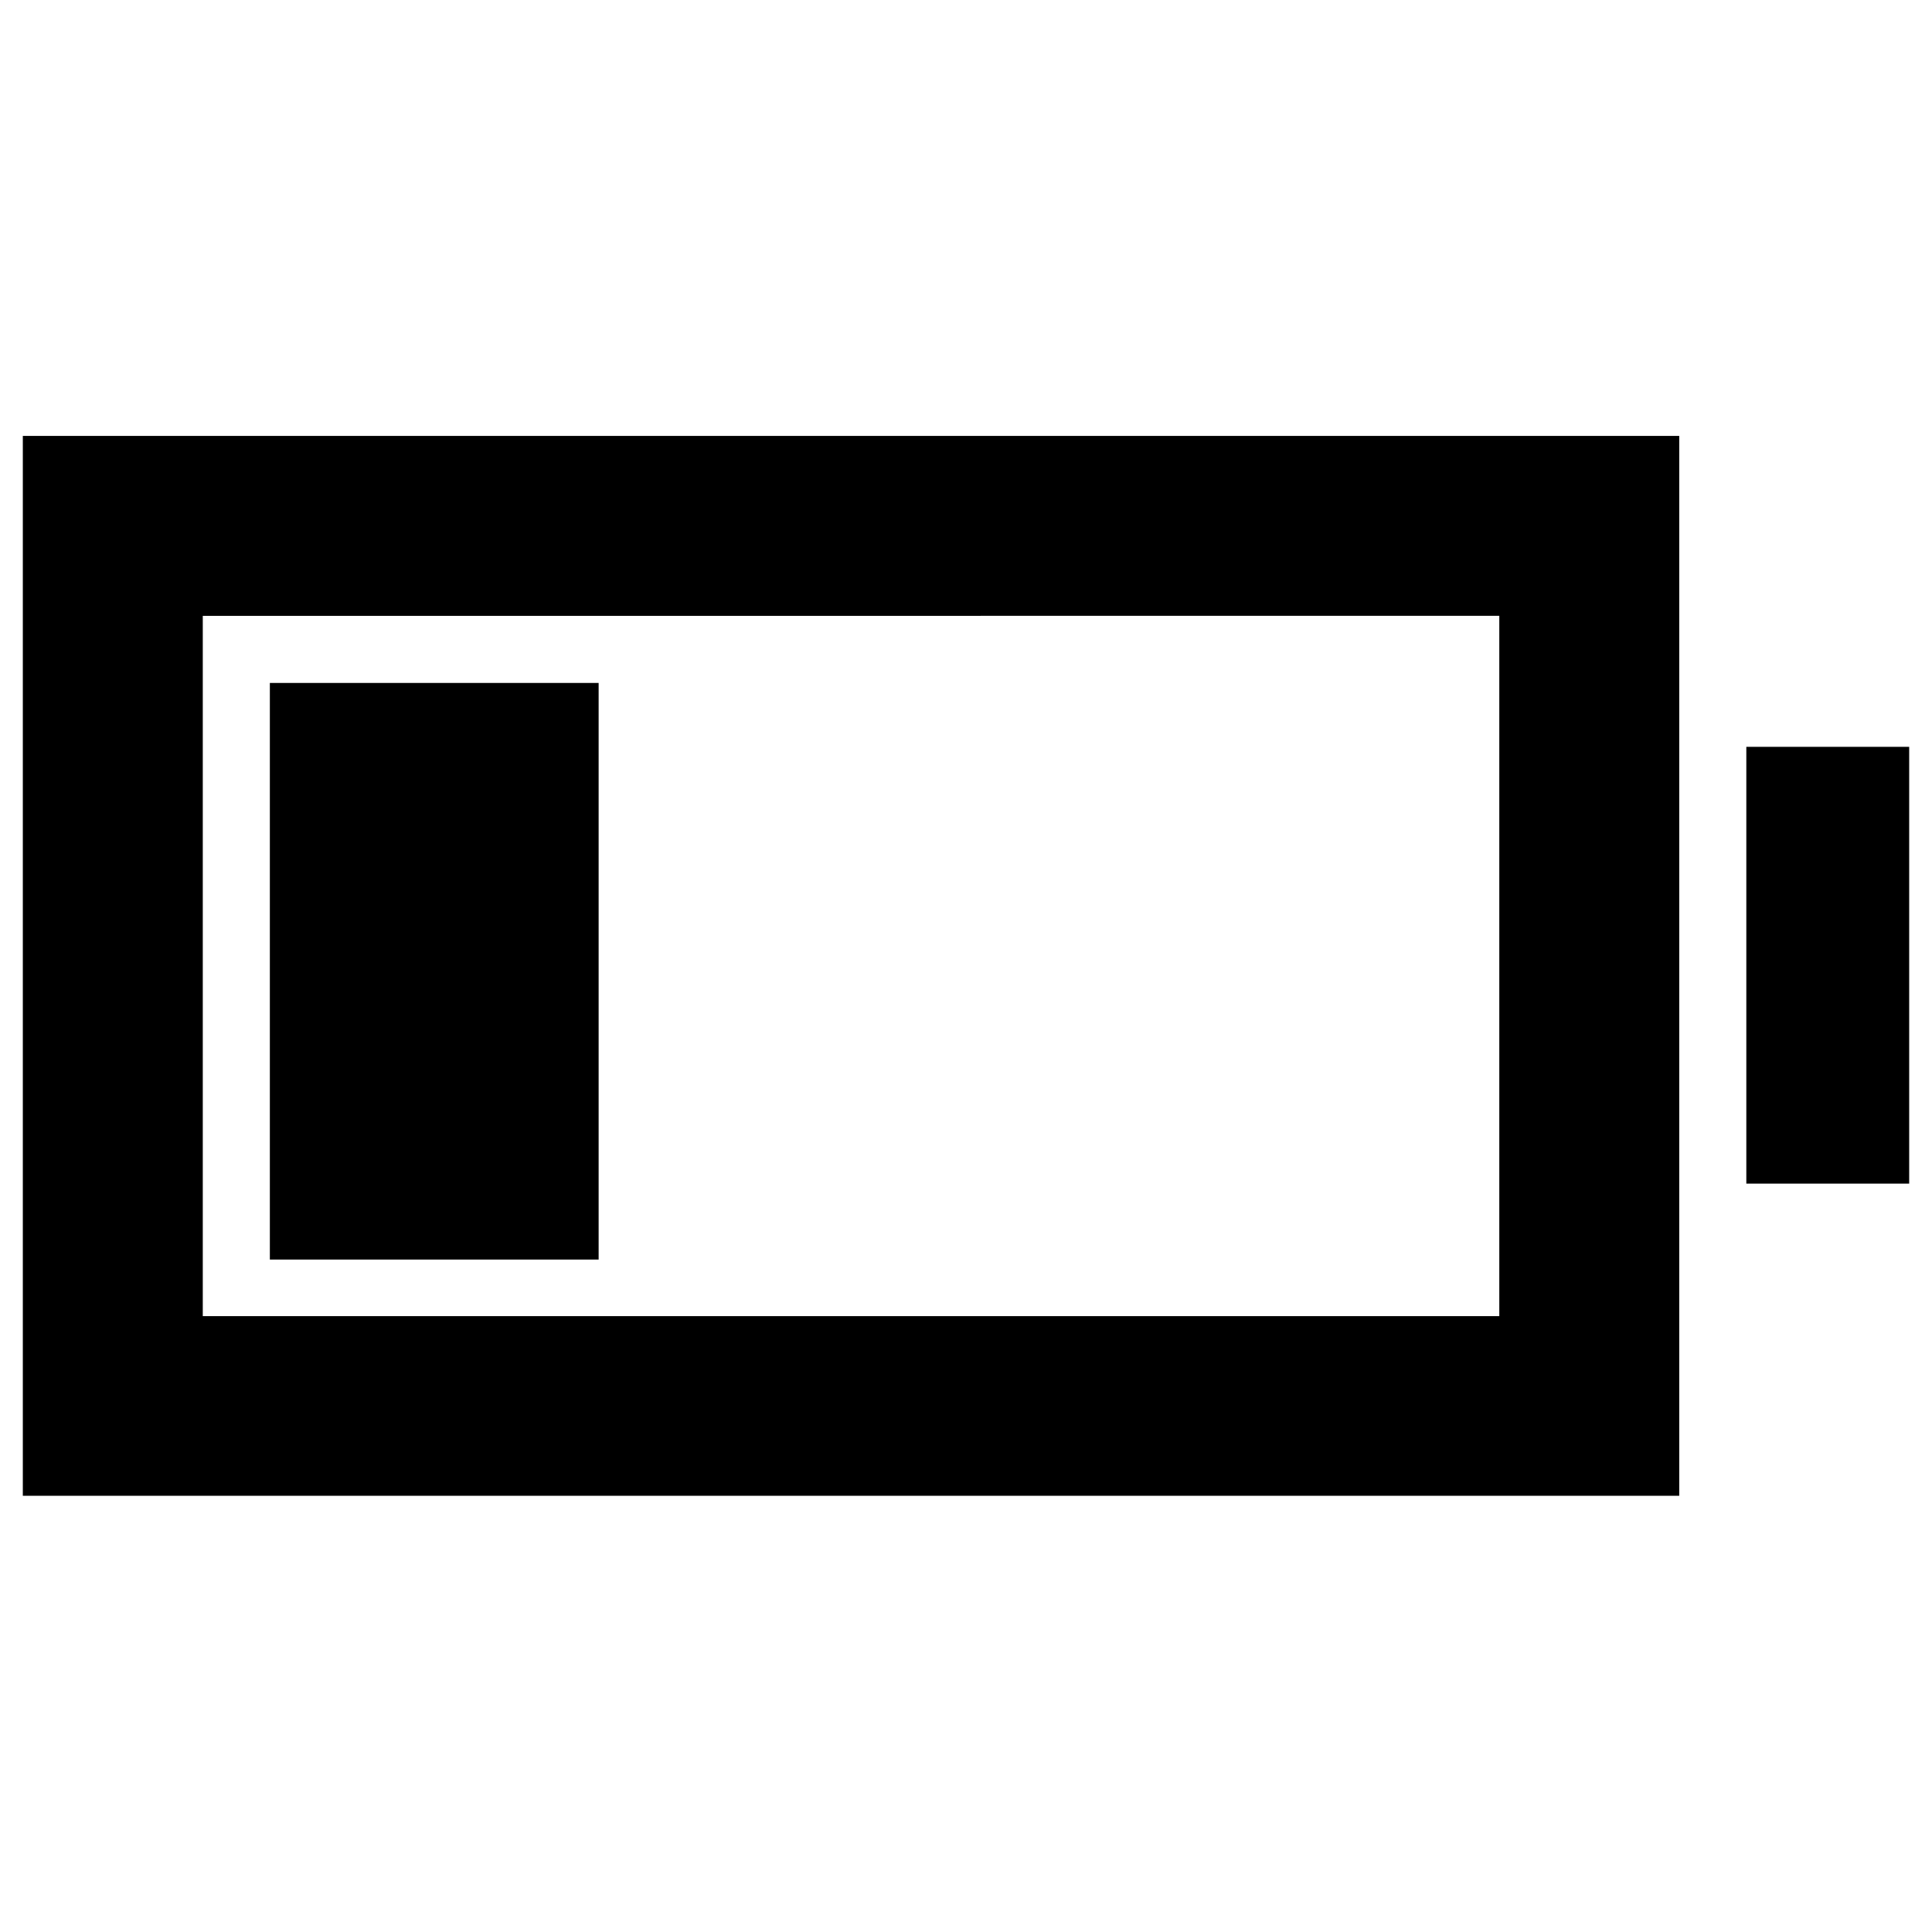 <svg xmlns="http://www.w3.org/2000/svg" height="40" viewBox="0 -960 960 960" width="40"><path d="M134.09-334.12v-286.53h163.37v286.53H134.09ZM11.34-216.75v-526.66h823.07v526.66H11.34Zm89.42-89.26h644.23v-347.98H100.76v347.98Zm766.98-65.86v-217.02h80.92v217.02h-80.92Z"/></svg>
